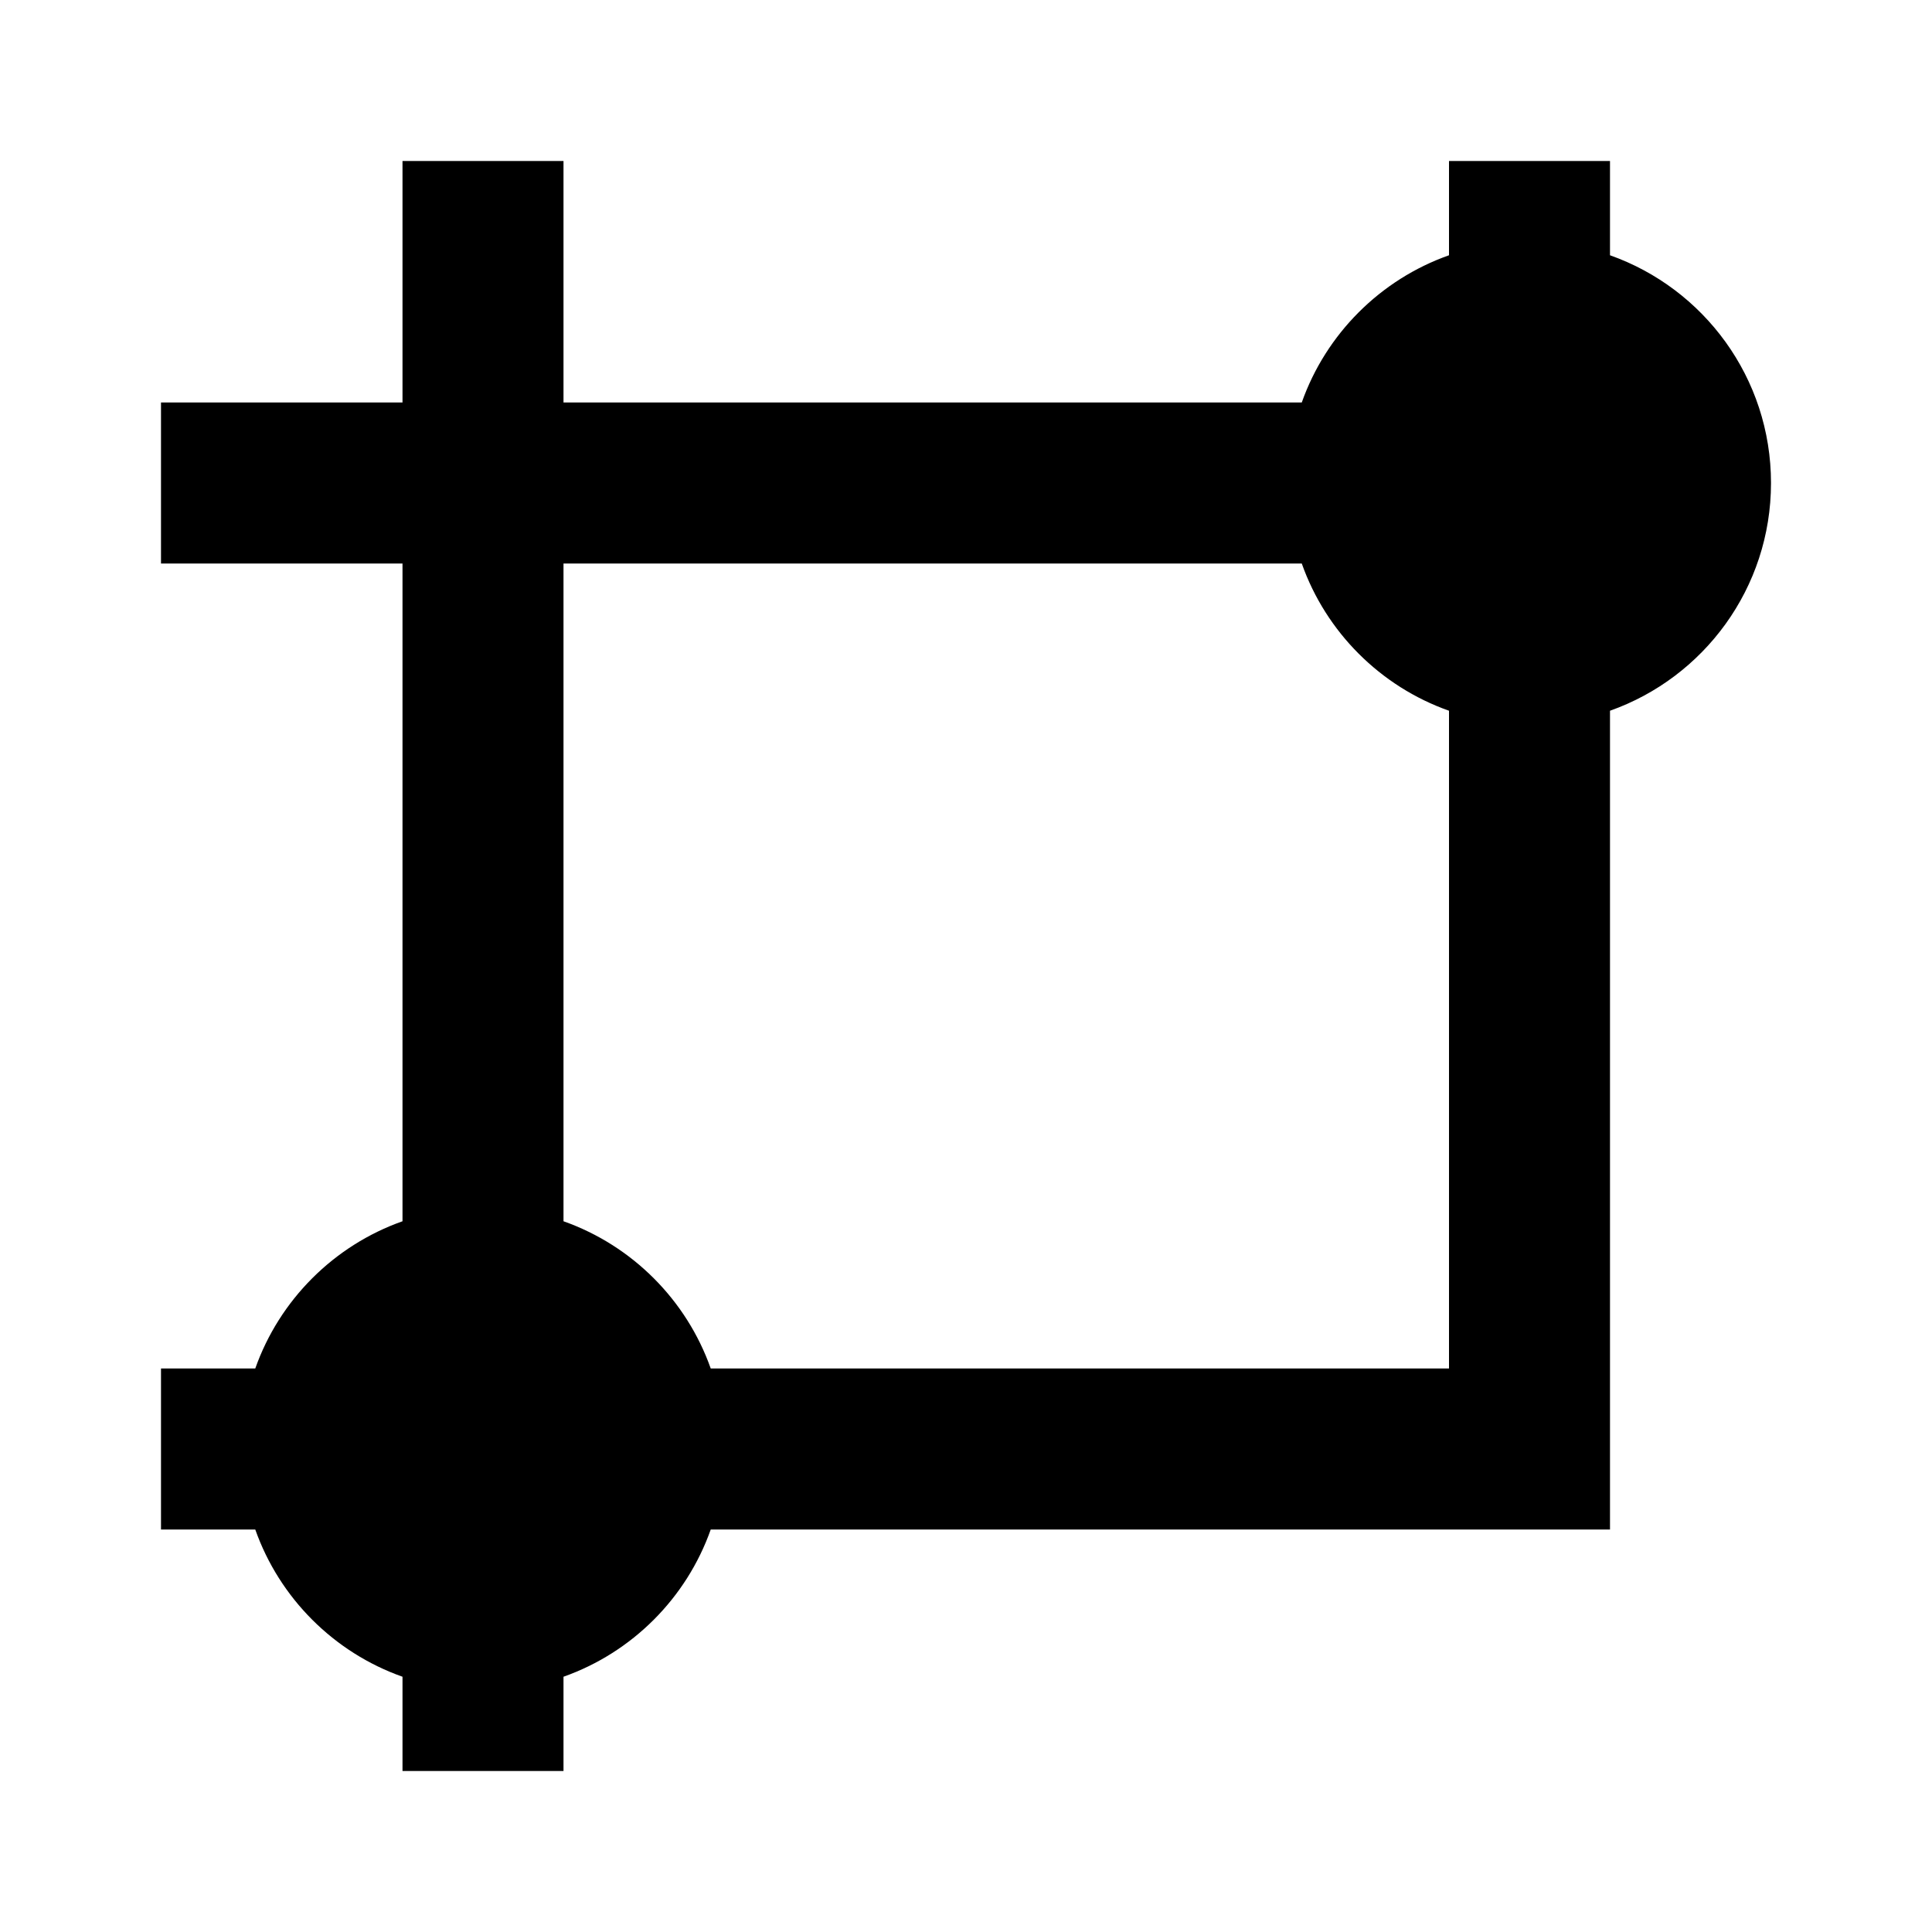 <svg width="24" height="24" viewBox="0 0 24 24" fill="none" xmlns="http://www.w3.org/2000/svg">
    <path
        d="M7 2V5H16.171C16.472 4.148 17.148 3.472 18 3.171V2H20V3.171C21.165 3.583 22 4.694 22 6C22 7.306 21.165 8.417 20 8.829V19H8.829C8.528 19.852 7.852 20.528 7 20.829V22H5V20.829C4.148 20.528 3.472 19.852 3.171 19H2V17H3.171C3.472 16.148 4.148 15.472 5 15.171L5 7H2V5H5V2H7ZM7 7V15.171C7.852 15.472 8.528 16.148 8.829 17H18V8.829C17.148 8.528 16.472 7.852 16.171 7H7Z"
        fill="black" />
</svg>